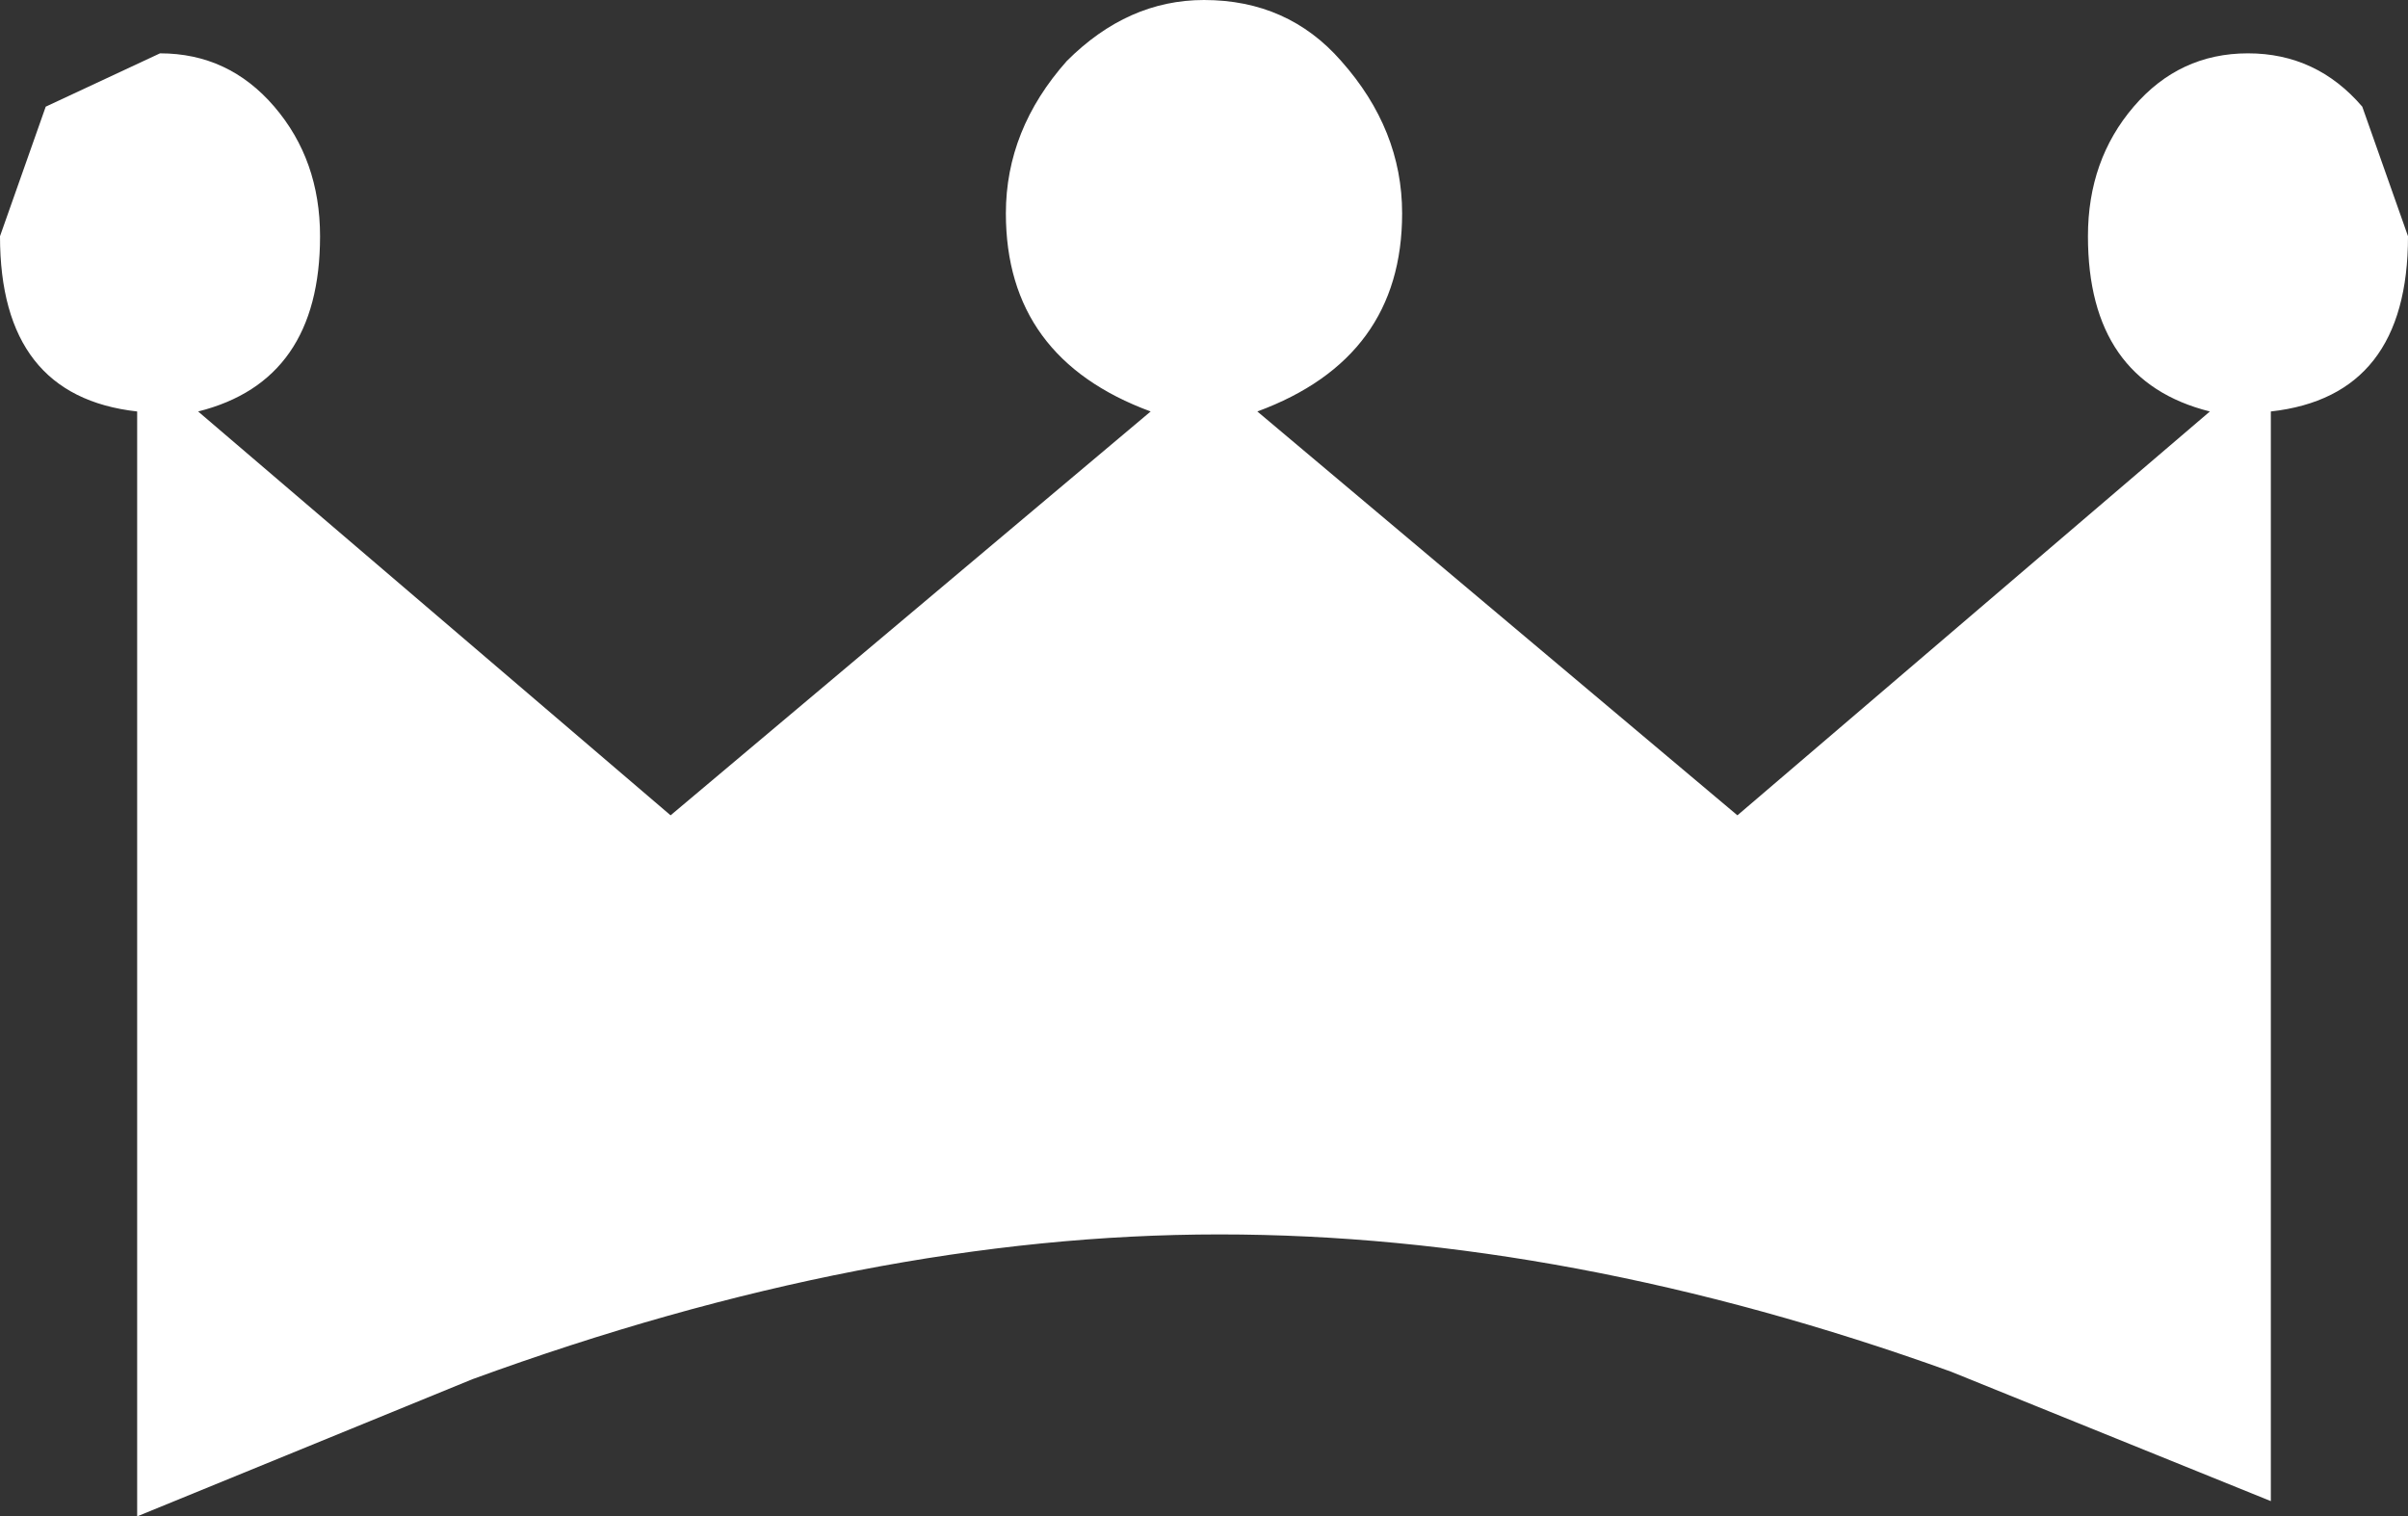 <?xml version="1.0" encoding="UTF-8" standalone="no"?>
<svg xmlns:xlink="http://www.w3.org/1999/xlink" height="9.95px" width="15.8px" xmlns="http://www.w3.org/2000/svg">
  <rect width="100%" height="100%" fill="#333333" stroke="none"/>
  <g transform="matrix(1.0, 0.0, 0.0, 1.0, 7.9, 4.95)">
    <path d="M7.6 -4.25 L7.9 -3.4 Q7.9 -2.35 7.0 -2.25 L7.0 4.9 4.9 4.05 Q2.4 3.15 0.1 3.15 -2.2 3.15 -4.8 4.1 L-7.0 5.0 -7.0 -2.25 Q-7.9 -2.35 -7.9 -3.4 L-7.6 -4.25 -6.85 -4.6 Q-6.4 -4.6 -6.1 -4.25 -5.8 -3.9 -5.8 -3.4 -5.8 -2.45 -6.6 -2.25 L-3.5 0.4 -0.35 -2.25 Q-1.3 -2.6 -1.3 -3.55 -1.3 -4.1 -0.9 -4.55 -0.5 -4.95 0.0 -4.95 0.55 -4.95 0.9 -4.55 1.3 -4.1 1.3 -3.55 1.3 -2.6 0.35 -2.25 L3.5 0.4 6.6 -2.25 Q5.8 -2.45 5.8 -3.4 5.8 -3.9 6.1 -4.25 6.4 -4.6 6.85 -4.6 7.3 -4.6 7.6 -4.25" fill="#ffffff" fill-rule="evenodd" stroke="none"/>
  </g>
</svg>
